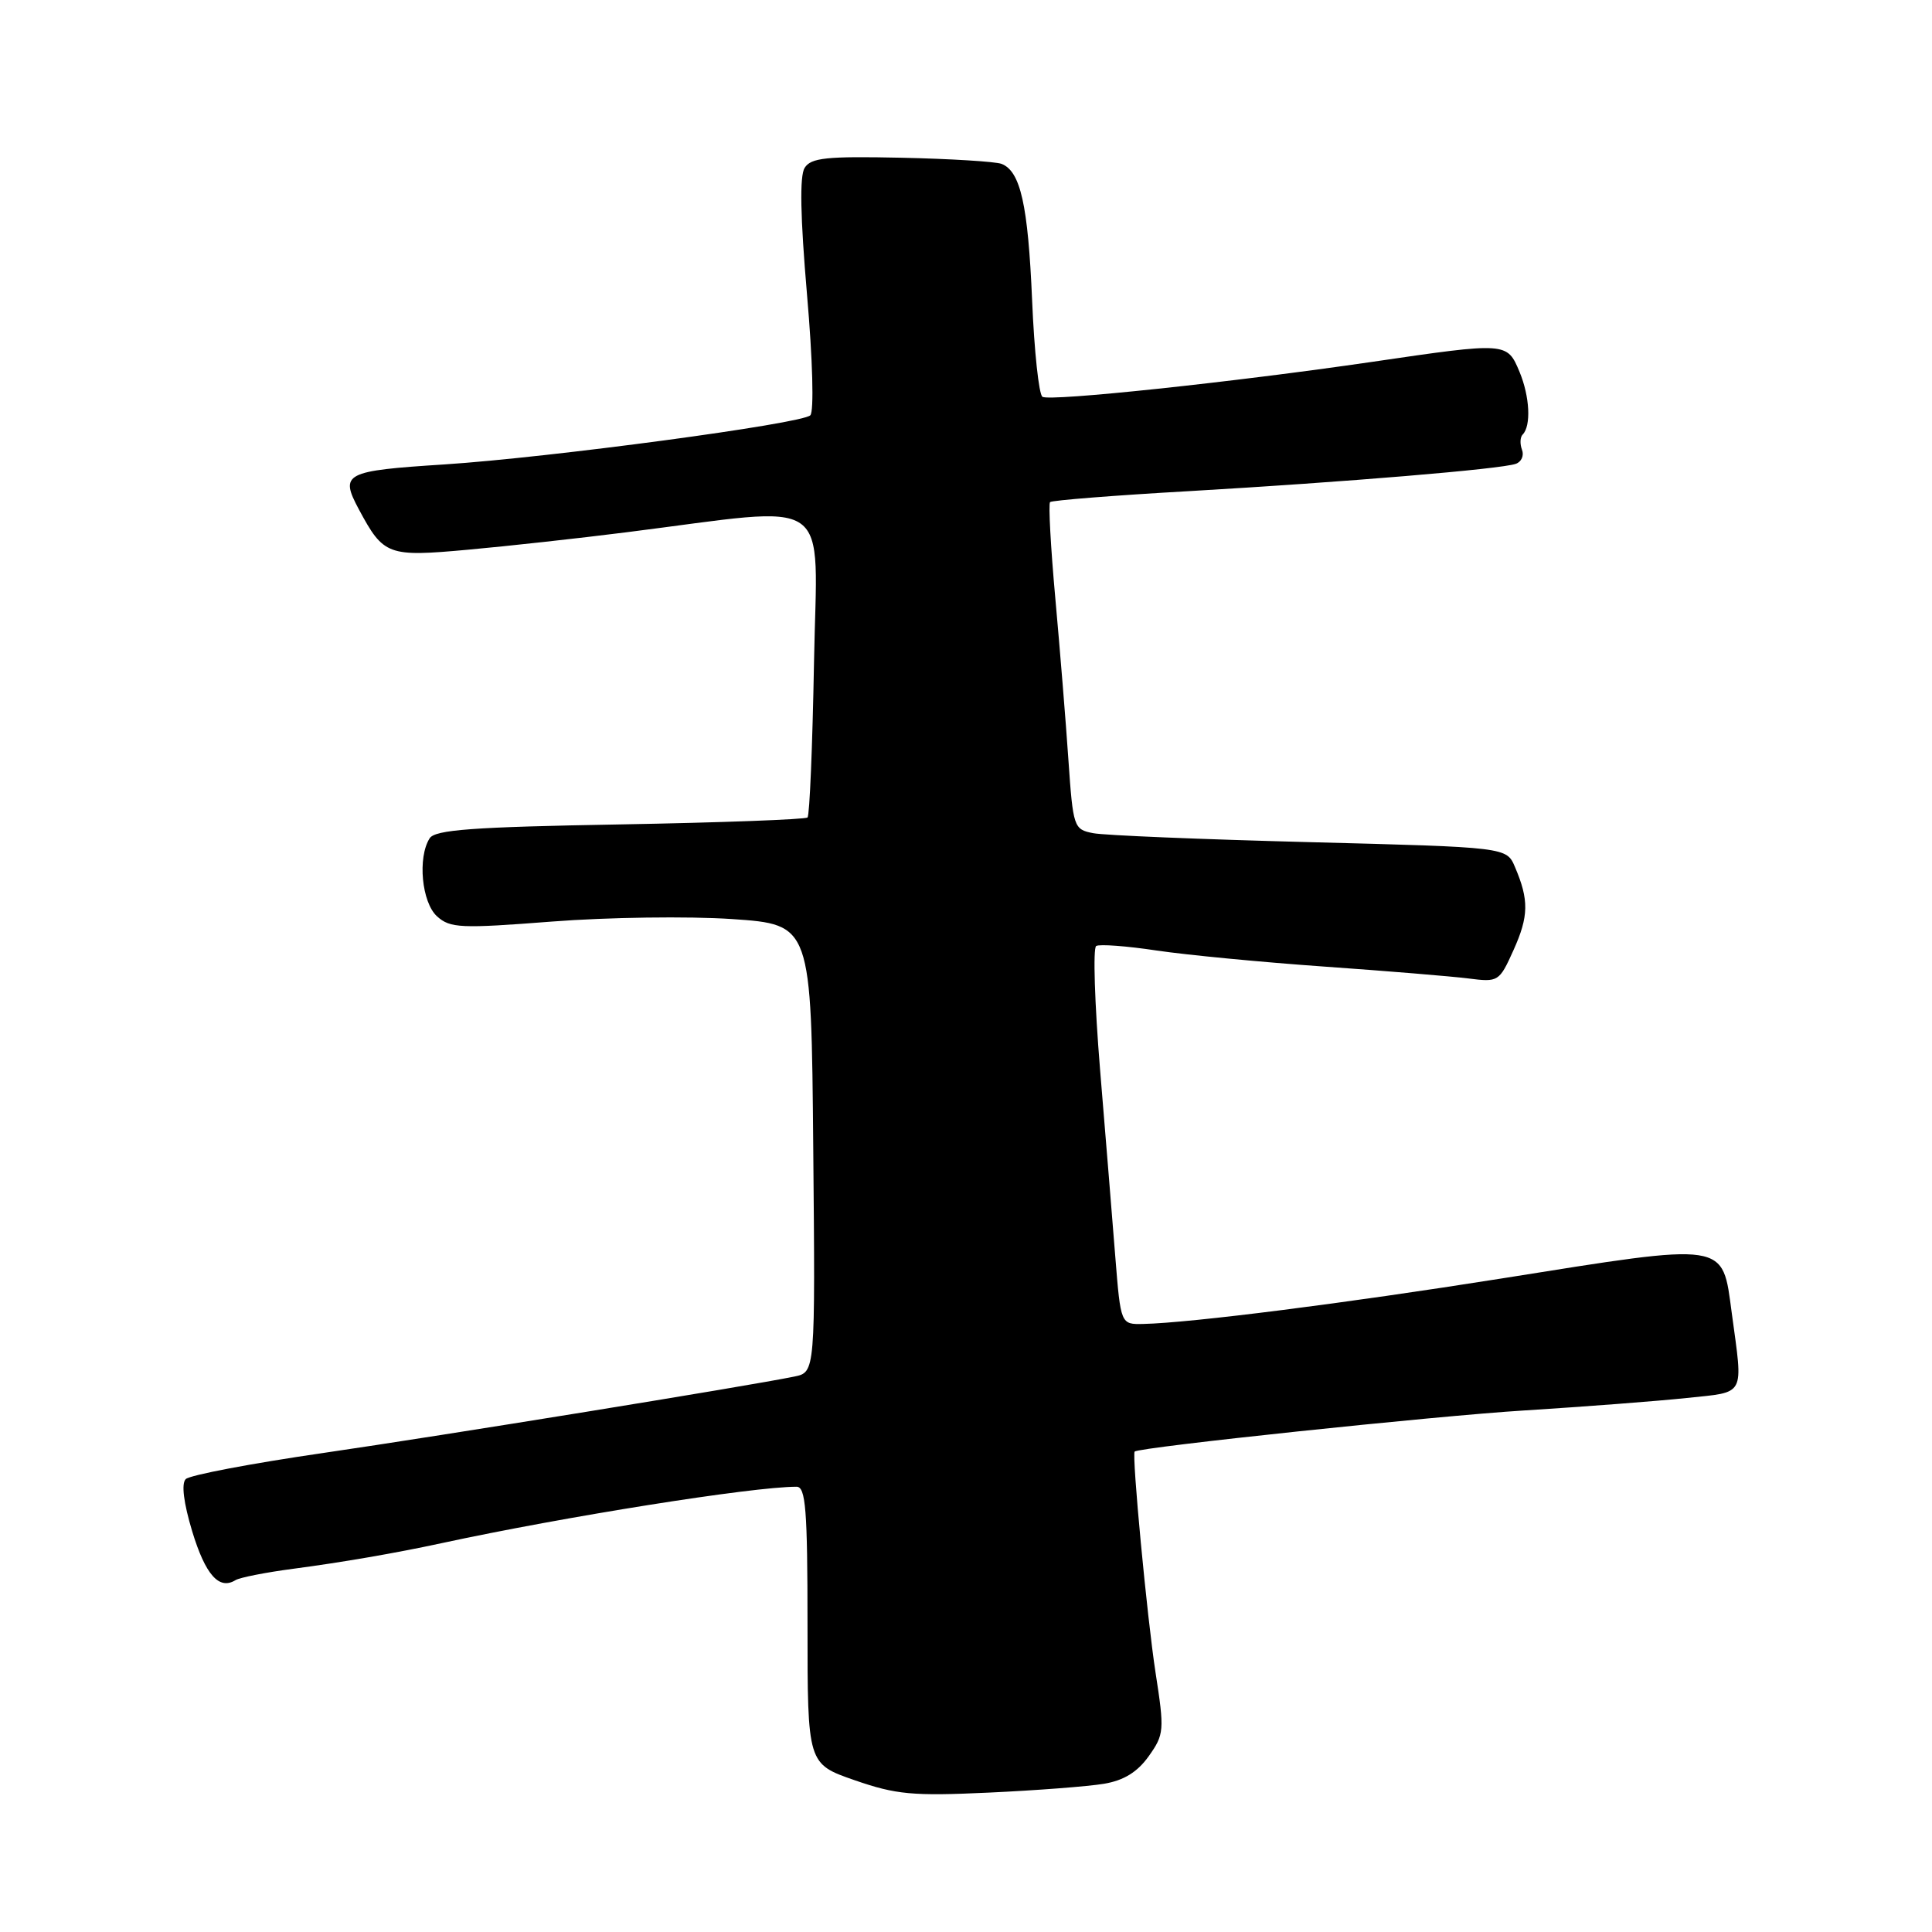 <?xml version="1.0" encoding="UTF-8" standalone="no"?>
<!DOCTYPE svg PUBLIC "-//W3C//DTD SVG 1.1//EN" "http://www.w3.org/Graphics/SVG/1.1/DTD/svg11.dtd" >
<svg xmlns="http://www.w3.org/2000/svg" xmlns:xlink="http://www.w3.org/1999/xlink" version="1.1" viewBox="0 0 256 256">
 <g >
 <path fill="currentColor"
d=" M 146.28 236.36 C 148.91 235.92 150.71 234.81 152.21 232.71 C 154.26 229.82 154.31 229.32 153.11 221.59 C 152.00 214.38 149.95 192.74 150.35 192.34 C 150.91 191.77 190.14 187.62 202.00 186.89 C 209.97 186.39 219.65 185.65 223.50 185.24 C 231.40 184.40 230.98 185.18 229.47 174.00 C 228.18 164.46 229.15 164.60 198.93 169.41 C 178.33 172.68 157.80 175.29 151.50 175.43 C 148.50 175.50 148.50 175.50 147.78 166.50 C 147.39 161.55 146.48 150.38 145.76 141.67 C 145.05 132.96 144.81 125.61 145.25 125.35 C 145.68 125.08 149.29 125.35 153.27 125.95 C 157.25 126.54 167.25 127.50 175.50 128.08 C 183.75 128.66 192.33 129.37 194.56 129.65 C 198.54 130.16 198.66 130.09 200.55 125.89 C 202.57 121.41 202.61 119.25 200.74 114.88 C 199.63 112.26 199.63 112.26 173.56 111.59 C 159.23 111.22 146.31 110.69 144.85 110.40 C 142.28 109.90 142.19 109.64 141.57 100.69 C 141.23 95.64 140.44 85.97 139.83 79.22 C 139.22 72.47 138.91 66.75 139.14 66.53 C 139.37 66.30 147.64 65.64 157.53 65.08 C 178.21 63.88 198.88 62.16 200.85 61.46 C 201.60 61.20 201.97 60.36 201.67 59.59 C 201.38 58.82 201.42 57.92 201.76 57.58 C 202.90 56.43 202.71 52.55 201.34 49.26 C 199.69 45.33 199.68 45.33 181.80 47.95 C 163.31 50.65 139.15 53.21 138.13 52.58 C 137.66 52.29 137.04 46.53 136.76 39.78 C 136.22 27.13 135.22 22.68 132.70 21.71 C 131.89 21.41 125.93 21.04 119.43 20.90 C 109.54 20.69 107.46 20.90 106.62 22.24 C 105.94 23.31 106.05 28.75 106.93 38.99 C 107.69 47.72 107.87 54.53 107.37 55.03 C 106.25 56.15 72.84 60.63 58.88 61.54 C 45.62 62.39 45.00 62.72 47.55 67.49 C 50.83 73.60 51.38 73.81 62.00 72.84 C 67.22 72.37 76.67 71.33 83.00 70.53 C 110.93 67.01 108.26 65.16 107.86 87.79 C 107.66 98.81 107.28 108.05 107.00 108.32 C 106.72 108.58 95.55 109.00 82.16 109.24 C 62.61 109.58 57.65 109.95 56.93 111.08 C 55.31 113.63 55.88 119.58 57.91 121.42 C 59.65 122.99 61.03 123.05 73.16 122.11 C 80.50 121.54 91.22 121.39 97.00 121.78 C 107.50 122.50 107.50 122.50 107.76 152.17 C 108.03 181.83 108.03 181.83 105.26 182.40 C 99.01 183.68 58.86 190.19 42.81 192.53 C 33.32 193.91 25.14 195.46 24.61 195.99 C 24.01 196.59 24.33 199.14 25.47 202.92 C 27.22 208.67 29.03 210.72 31.20 209.38 C 31.76 209.03 35.21 208.35 38.86 207.87 C 45.30 207.02 52.34 205.81 58.50 204.48 C 74.79 200.96 99.70 197.00 105.55 197.00 C 106.76 197.00 107.00 200.00 107.00 215.36 C 107.00 233.72 107.00 233.72 113.25 235.89 C 118.73 237.79 120.92 238.00 131.00 237.53 C 137.32 237.24 144.20 236.71 146.28 236.36 Z "/>
</g>
</svg>